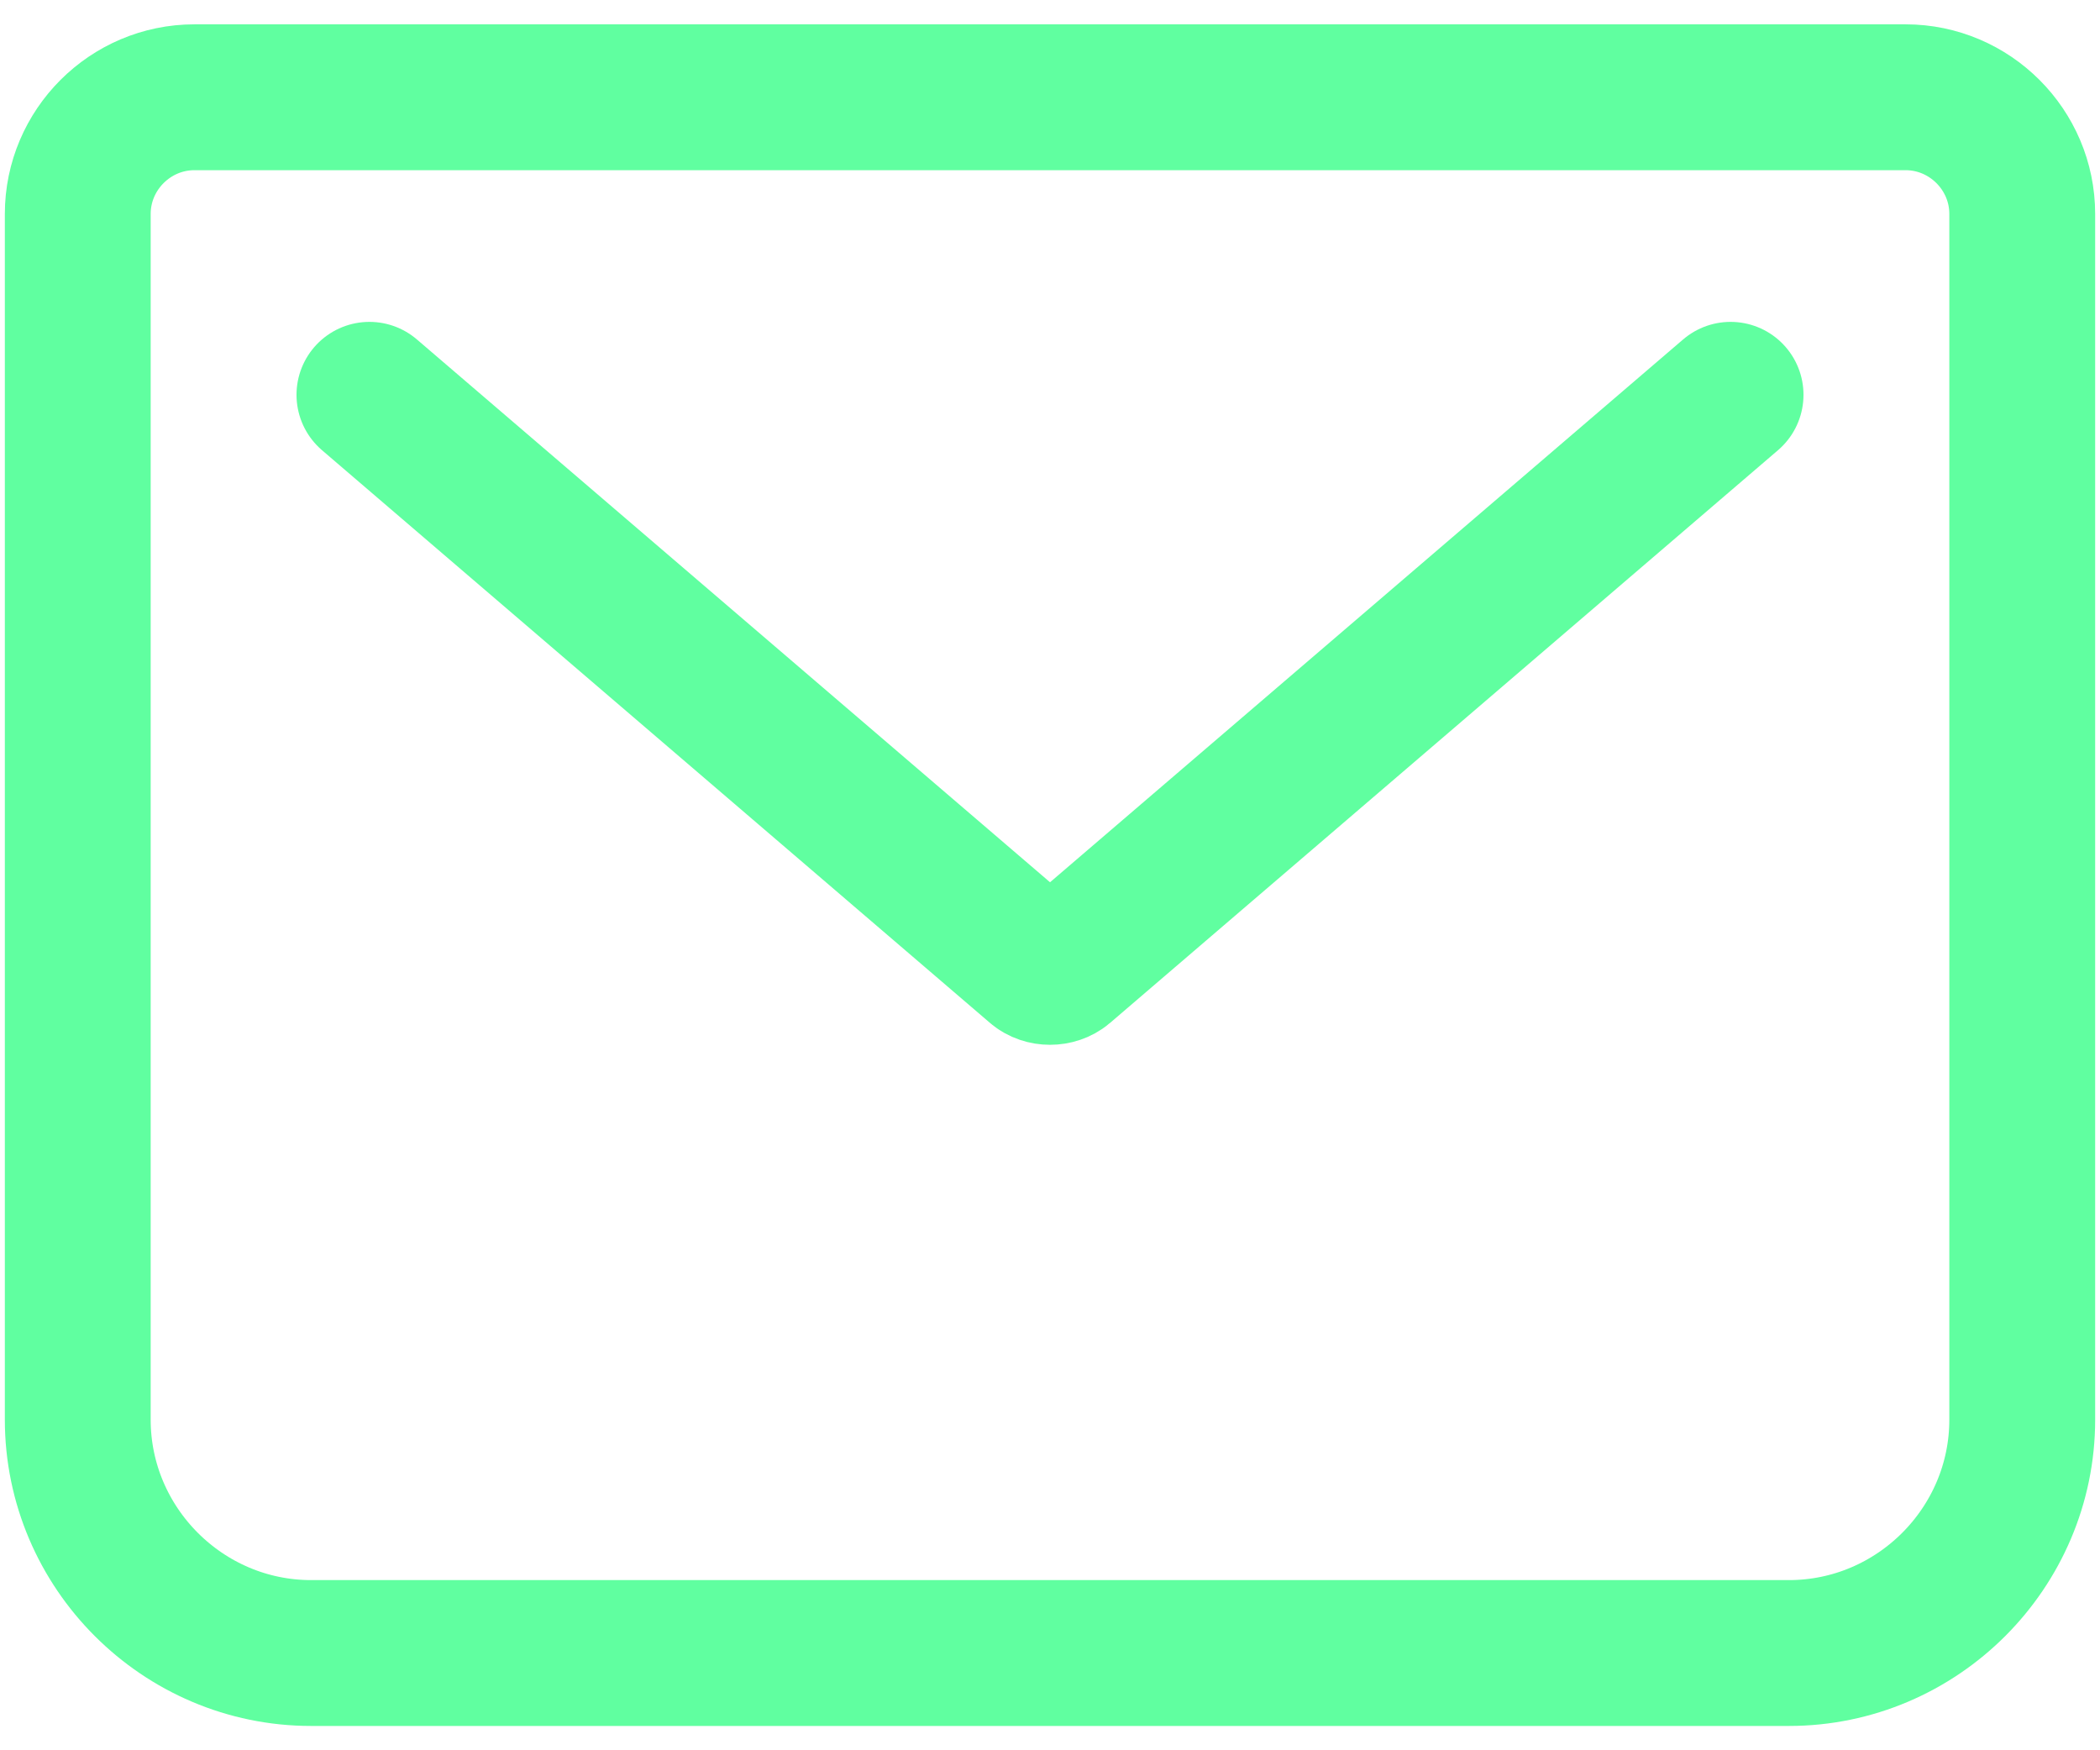 <svg width="36" height="30" viewBox="0 0 36 30" fill="none" xmlns="http://www.w3.org/2000/svg">
<path d="M6.333 6.767L17.784 16.583C17.9 16.683 18.1 16.683 18.217 16.583L29.667 6.767M3.333 1.667H32.667C33.767 1.667 34.667 2.567 34.667 3.667V24.333C34.667 26.533 32.867 28.333 30.667 28.333H5.333C3.134 28.333 1.333 26.533 1.333 24.333V3.667C1.333 2.567 2.233 1.667 3.333 1.667Z" stroke="#60FFA0" stroke-width="2.5" stroke-linecap="round" stroke-linejoin="round"/>
</svg>
